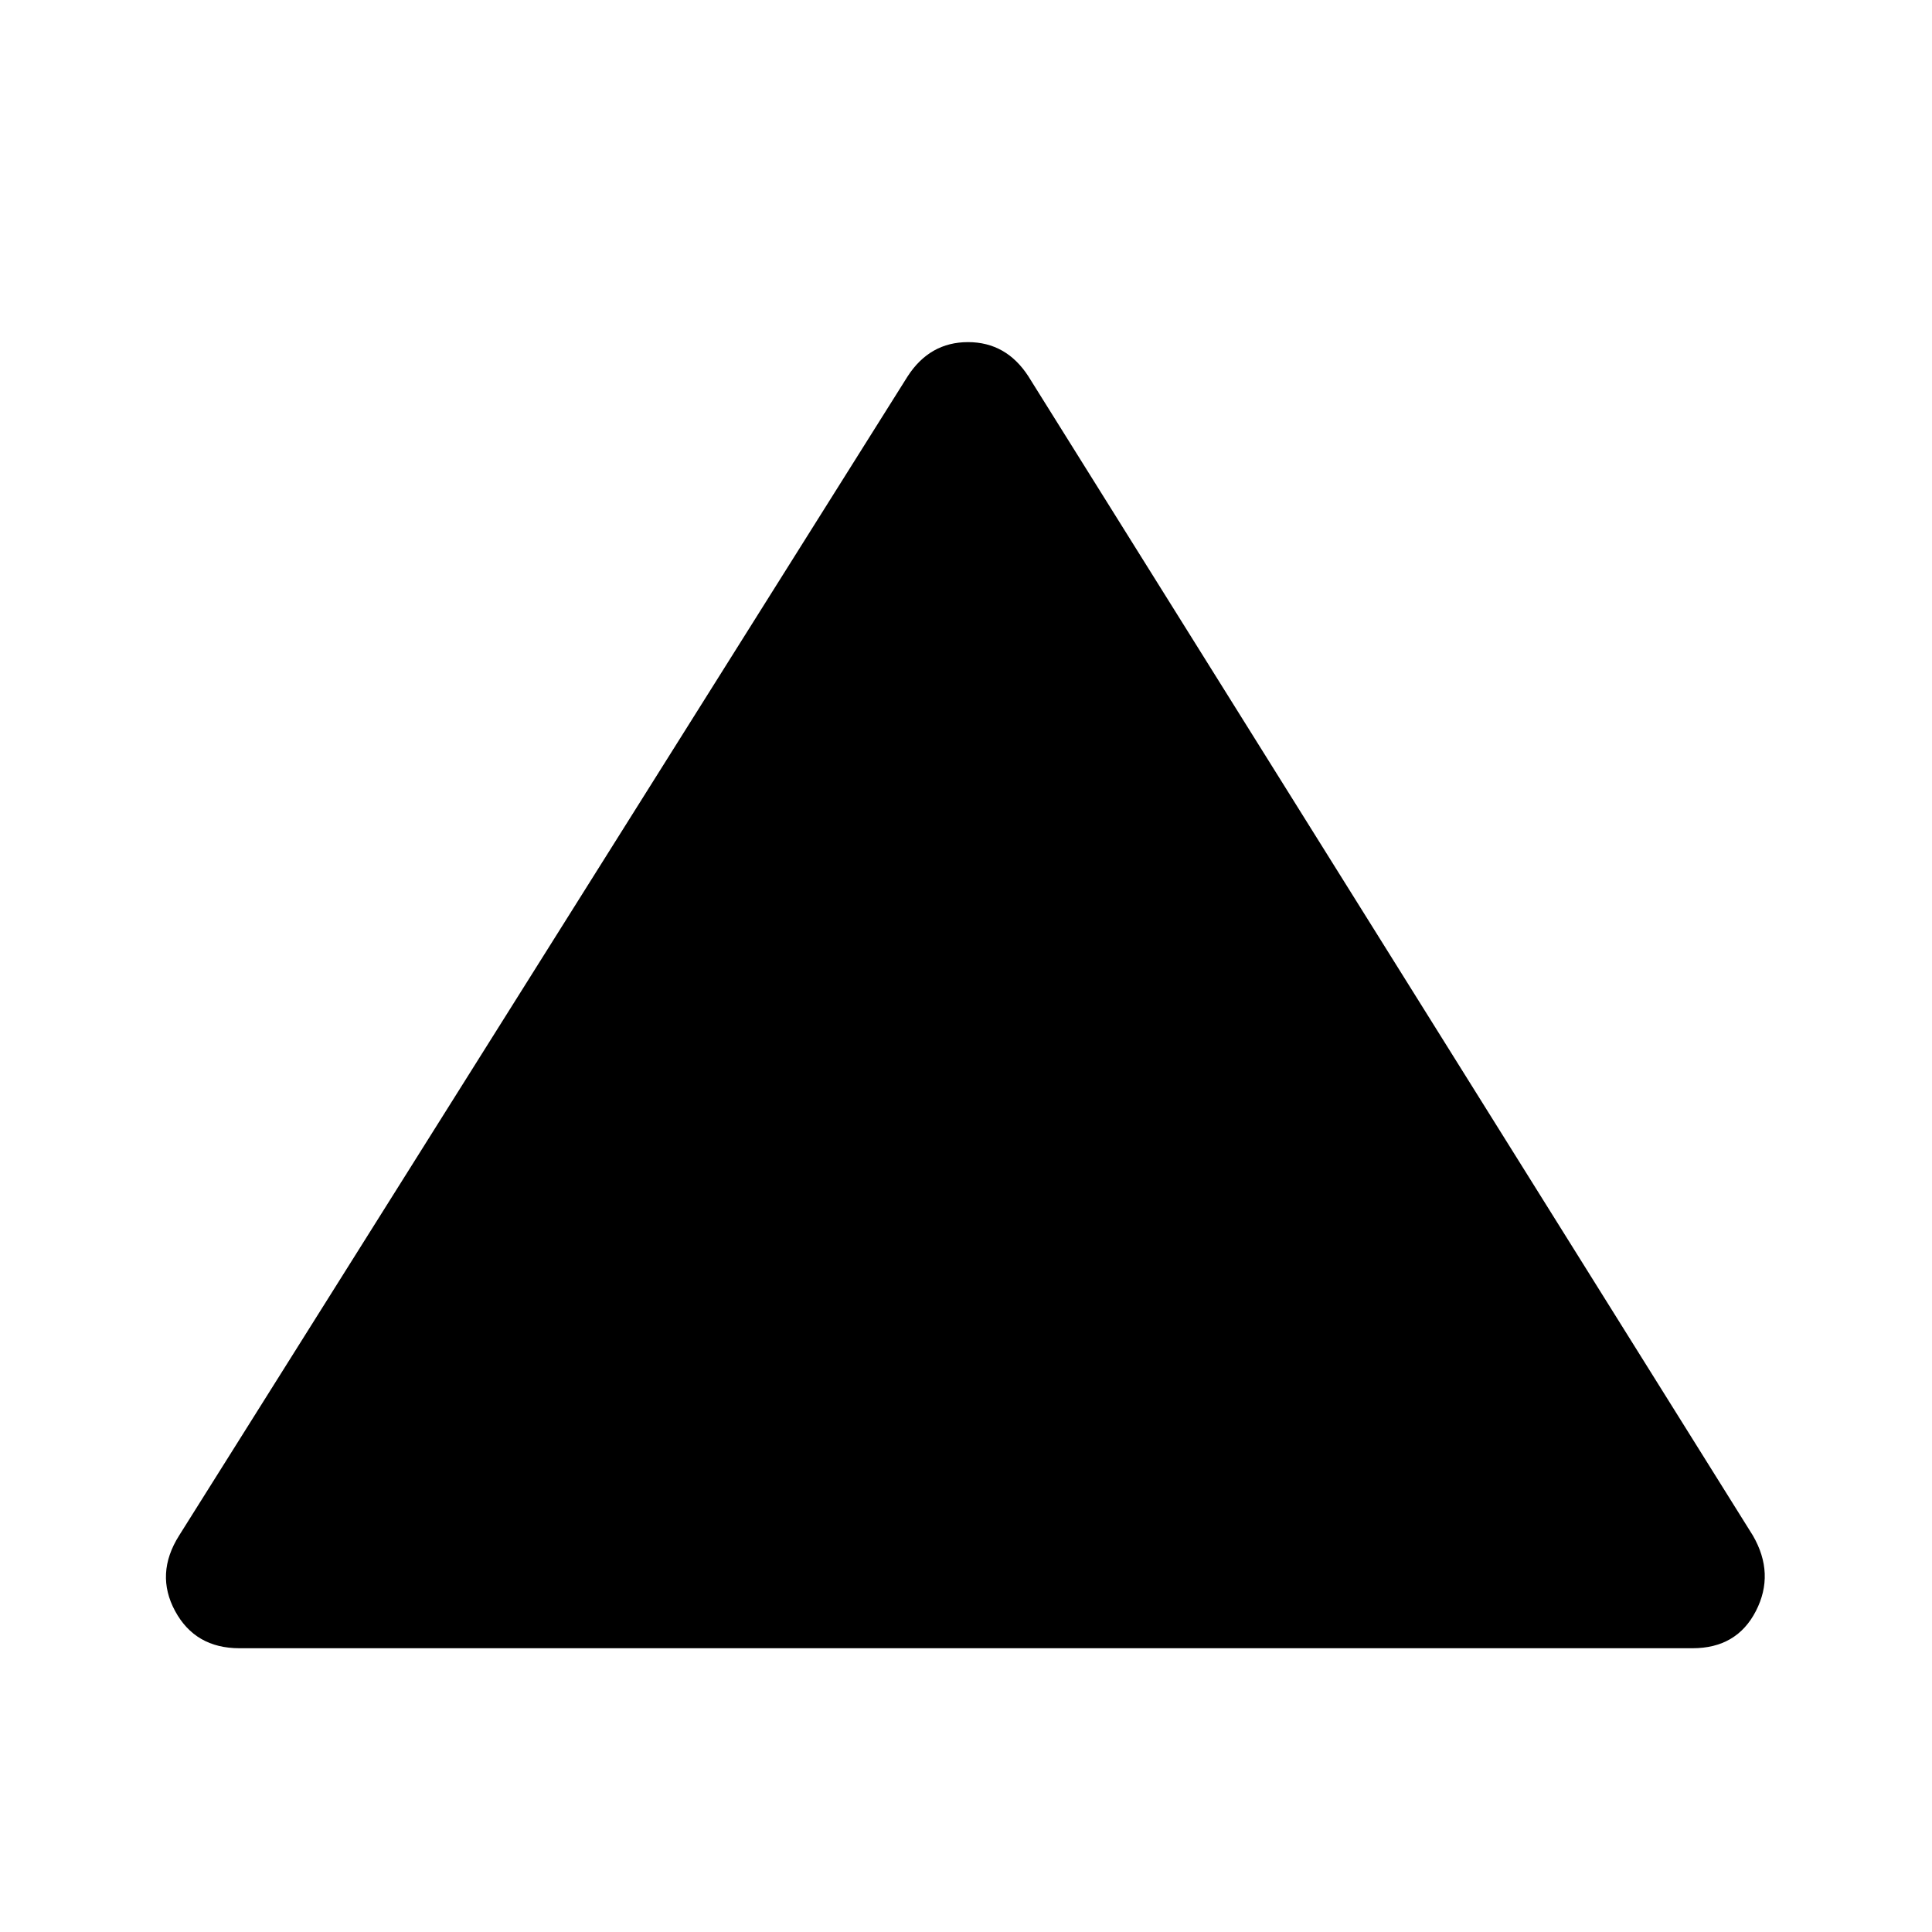 <svg xmlns="http://www.w3.org/2000/svg" height="48" width="48"><path d="M5.95 40.95Q4.85 40.95 4.35 40.025Q3.85 39.1 4.45 38.15L22.55 9.35Q23.1 8.5 24.05 8.5Q25 8.5 25.55 9.35L43.55 38.15Q44.1 39.1 43.625 40.025Q43.15 40.95 42.05 40.95Z"/></svg>